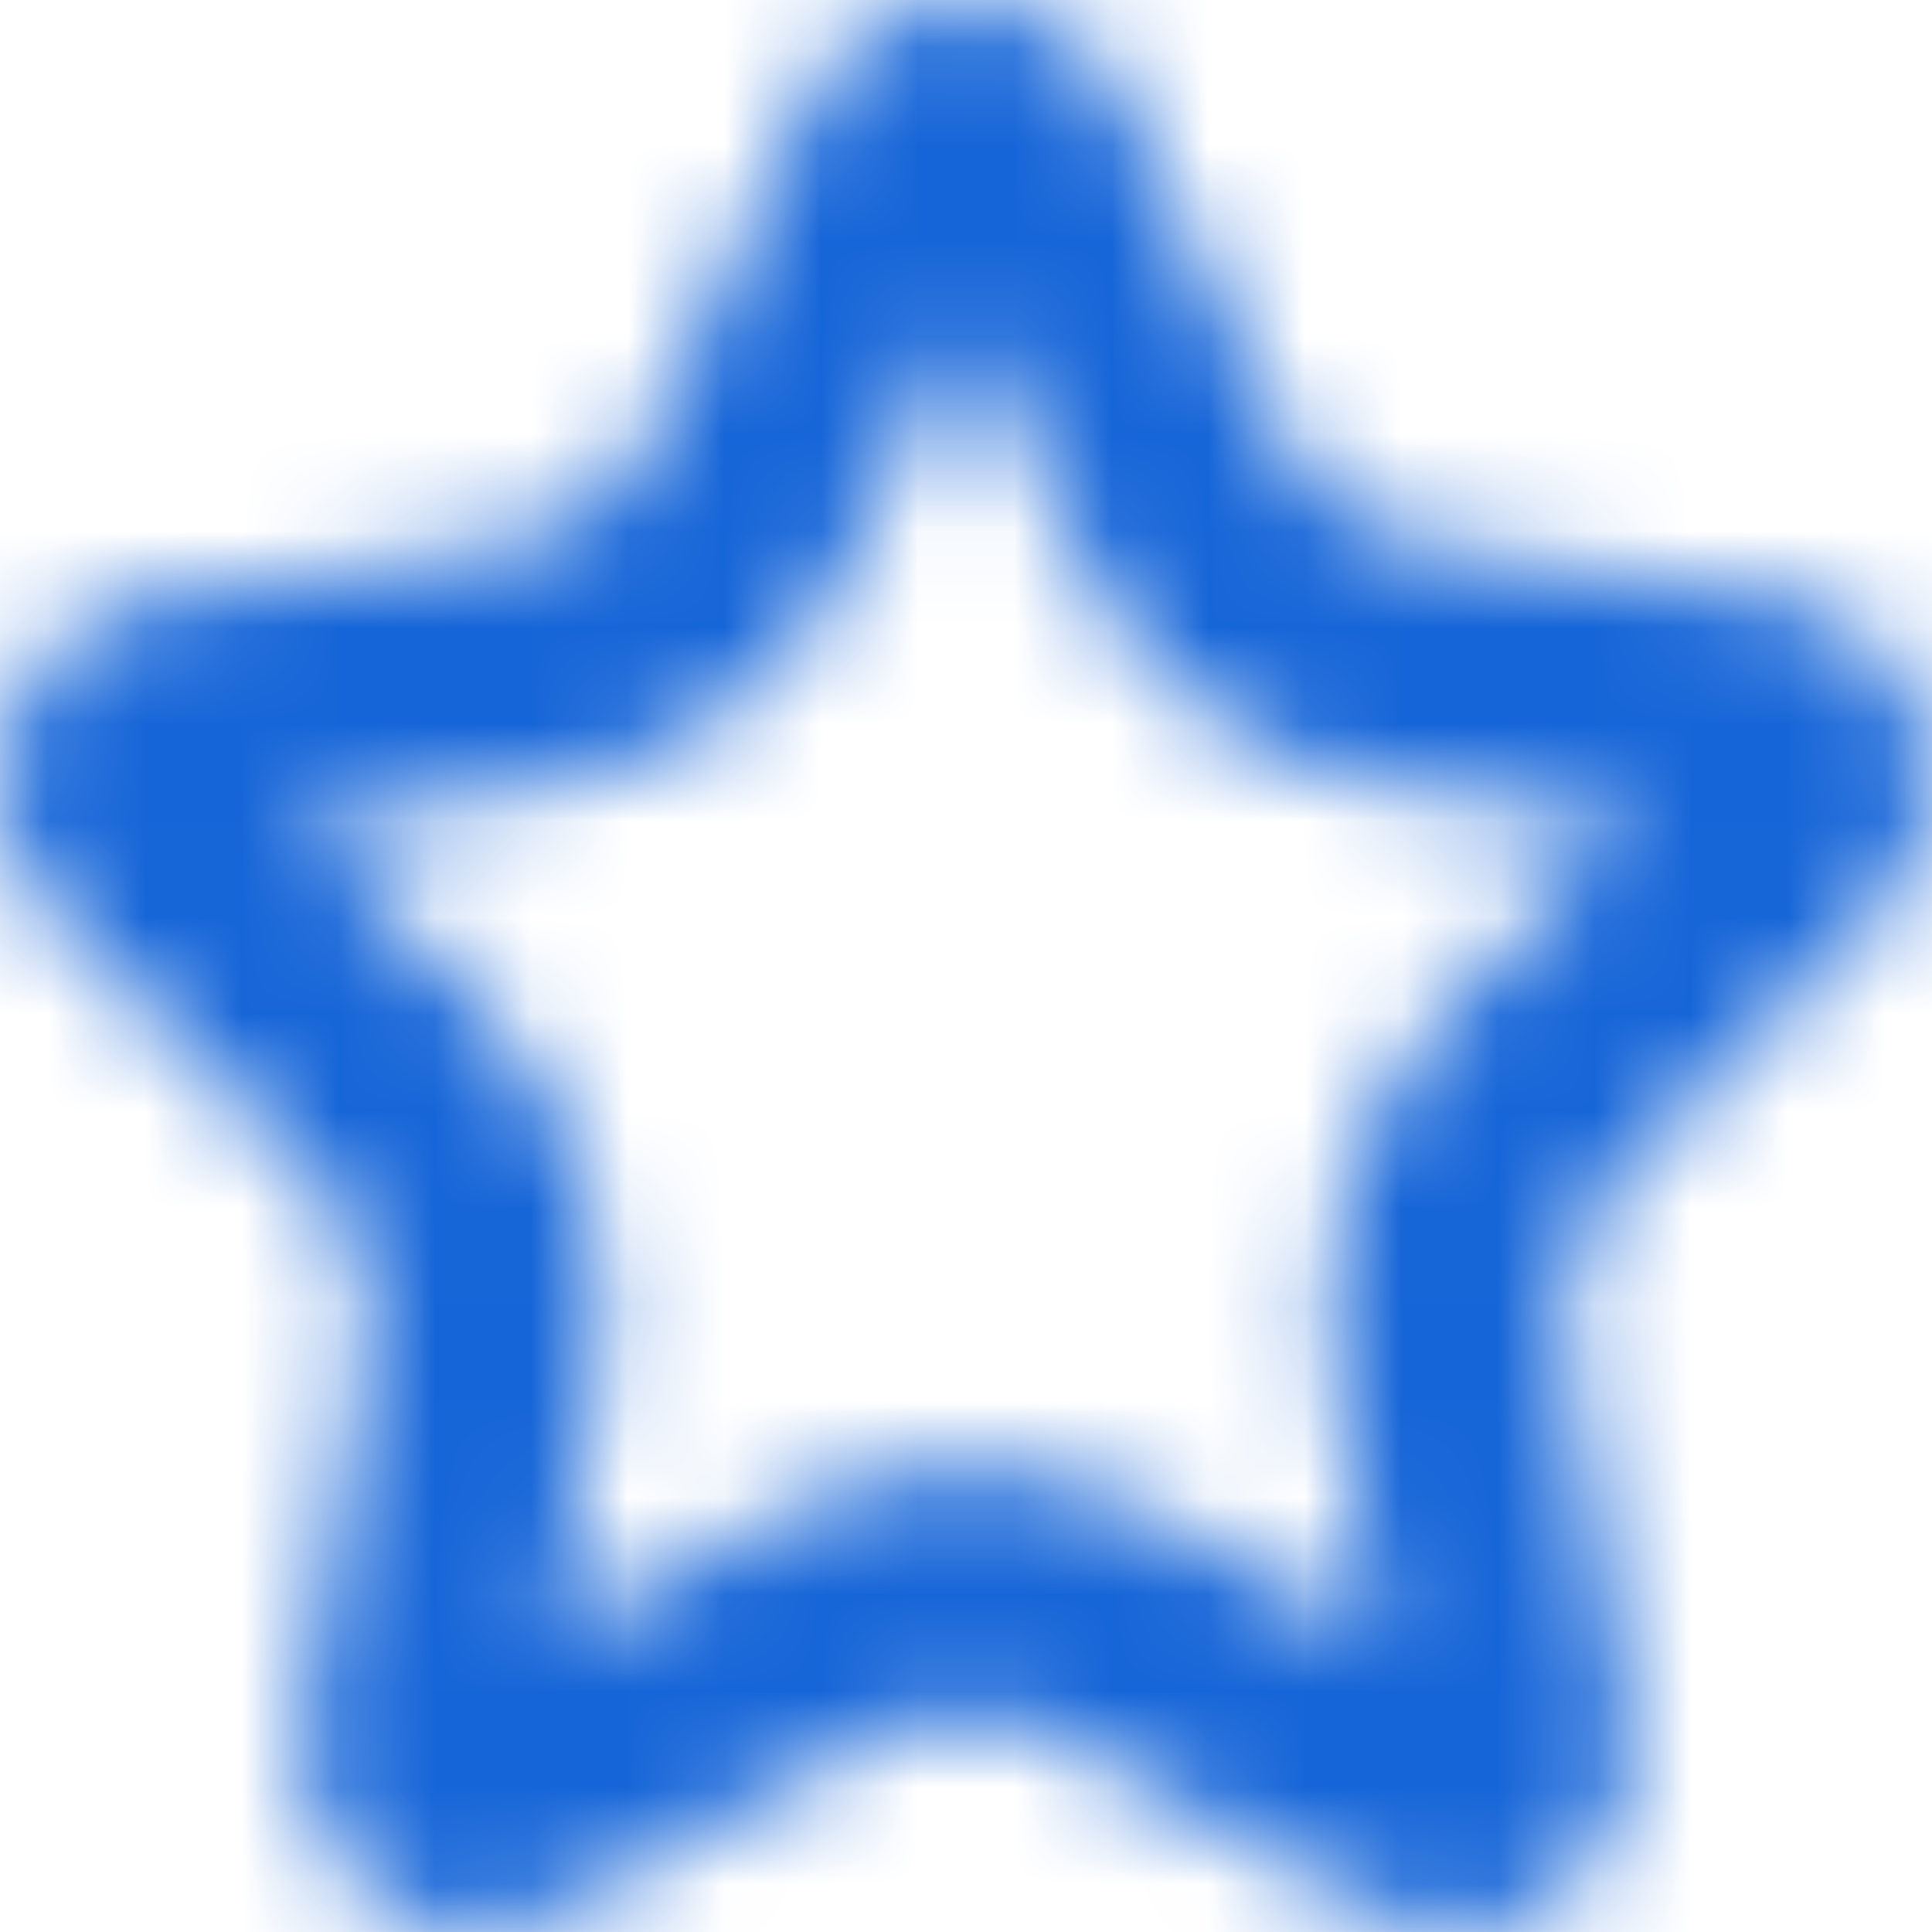<?xml version="1.0" encoding="UTF-8"?>
<svg width="20px" height="20px" viewBox="0 0 20 20" version="1.1" xmlns="http://www.w3.org/2000/svg" xmlns:xlink="http://www.w3.org/1999/xlink">
    <!-- Generator: sketchtool 61.2 (101010) - https://sketch.com -->
    <title>A1B55653-3EA7-4F7E-A5FC-FC76AFC409C2</title>
    <desc>Created with sketchtool.</desc>
    <defs>
        <path d="M15.034,10.404 C14.038,11.416 13.583,12.872 13.819,14.301 L14.256,16.957 L11.966,15.703 C11.362,15.372 10.682,15.197 10,15.197 C9.317,15.197 8.637,15.372 8.033,15.703 L5.743,16.957 L6.181,14.301 C6.416,12.872 5.961,11.416 4.965,10.404 L3.113,8.523 L5.673,8.135 C7.05,7.927 8.239,7.027 8.855,5.727 L10,3.31 L11.145,5.727 C11.76,7.027 12.95,7.927 14.326,8.135 L16.887,8.523 L15.034,10.404 Z M19.451,9.433 C20.525,8.342 19.933,6.441 18.448,6.216 L14.674,5.645 C14.084,5.556 13.574,5.17 13.311,4.613 L11.623,1.051 C11.291,0.35 10.645,0 10,0 C9.354,0 8.708,0.35 8.376,1.051 L6.689,4.613 C6.425,5.17 5.915,5.556 5.326,5.645 L1.552,6.216 C0.067,6.441 -0.526,8.342 0.548,9.433 L3.279,12.206 C3.706,12.639 3.901,13.263 3.8,13.875 L3.155,17.791 C2.954,19.01 3.884,20 4.939,20 C5.217,20 5.505,19.931 5.782,19.779 L9.157,17.93 C9.421,17.786 9.71,17.713 10,17.713 C10.289,17.713 10.578,17.786 10.842,17.93 L14.218,19.779 C14.495,19.931 14.782,20 15.06,20 C16.115,20 17.045,19.01 16.844,17.791 L16.2,13.875 C16.099,13.263 16.293,12.639 16.72,12.206 L19.451,9.433 Z" id="path-1"></path>
    </defs>
    <g id="Asset-Artboard-Page" stroke="none" stroke-width="1" fill="none" fill-rule="evenodd">
        <g id="Icon-Icon/20px/star_favorite-[#1498]">
            <mask id="mask-2" fill="white">
                <use xlink:href="#path-1"></use>
            </mask>
            <use id="star_favorite-[#1498]" fill-opacity="0" fill="#FFFFFF" xlink:href="#path-1"></use>
            <g id="⚙️Atoms/Colour/White-⚙️Atoms/Colour/Grey-Darker/1---100%" mask="url(#mask-2)" fill="#1665D8">
                <g transform="translate(-1, -1)" id="Colour">
                    <rect x="0" y="0" width="22" height="22"></rect>
                </g>
            </g>
        </g>
    </g>
</svg>
